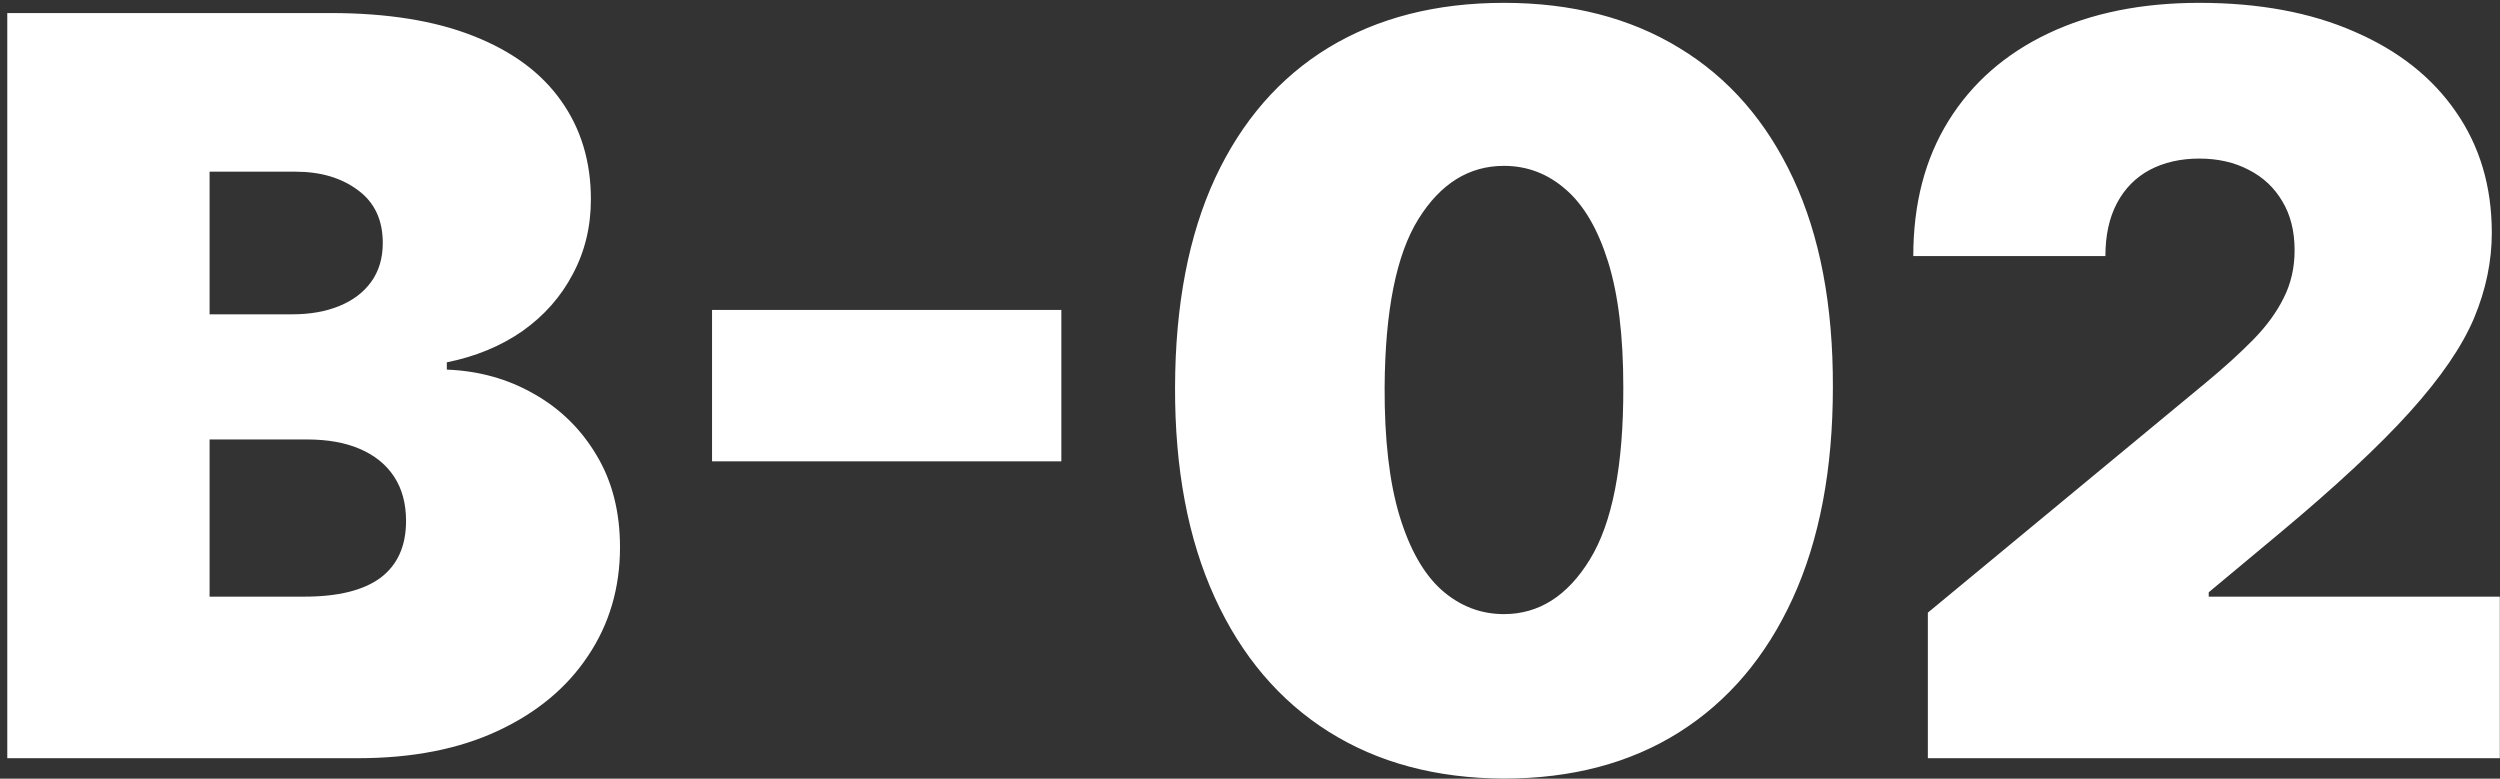 <svg width="244" height="76" viewBox="0 0 244 76" fill="none" xmlns="http://www.w3.org/2000/svg">
<rect x="0" y="0" width="244" height="76" fill="#333333" stroke="none"/>
<path d="M0.711 74V1.273H32.245C37.785 1.273 42.437 2.018 46.201 3.51C49.989 5.001 52.842 7.108 54.759 9.831C56.7 12.553 57.671 15.761 57.671 19.454C57.671 22.13 57.079 24.568 55.896 26.77C54.736 28.972 53.102 30.818 50.995 32.31C48.888 33.778 46.426 34.795 43.609 35.364V36.074C46.734 36.192 49.575 36.985 52.131 38.453C54.688 39.897 56.724 41.898 58.239 44.455C59.755 46.988 60.512 49.971 60.512 53.403C60.512 57.381 59.47 60.92 57.387 64.021C55.327 67.123 52.392 69.561 48.58 71.337C44.769 73.112 40.223 74 34.944 74H0.711ZM20.455 58.233H29.688C33.003 58.233 35.488 57.617 37.146 56.386C38.803 55.132 39.631 53.285 39.631 50.847C39.631 49.142 39.241 47.698 38.459 46.514C37.678 45.331 36.566 44.431 35.121 43.815C33.701 43.2 31.985 42.892 29.972 42.892H20.455V58.233ZM20.455 30.676H28.552C30.28 30.676 31.807 30.404 33.133 29.859C34.459 29.315 35.488 28.534 36.222 27.516C36.98 26.474 37.359 25.207 37.359 23.716C37.359 21.467 36.554 19.75 34.944 18.567C33.334 17.359 31.298 16.756 28.836 16.756H20.455V30.676ZM103.587 30.25V45.023H69.496V30.25H103.587ZM146.787 75.989C140.182 75.965 134.476 74.438 129.67 71.408C124.865 68.377 121.16 64.01 118.555 58.304C115.951 52.599 114.661 45.757 114.685 37.778C114.708 29.776 116.01 22.982 118.591 17.395C121.195 11.808 124.888 7.558 129.67 4.646C134.476 1.734 140.182 0.278 146.787 0.278C153.392 0.278 159.098 1.746 163.903 4.682C168.709 7.594 172.414 11.843 175.018 17.43C177.623 23.017 178.913 29.8 178.889 37.778C178.889 45.804 177.587 52.669 174.983 58.375C172.379 64.081 168.674 68.448 163.868 71.479C159.086 74.485 153.392 75.989 146.787 75.989ZM146.787 59.938C150.196 59.938 152.99 58.162 155.168 54.611C157.369 51.036 158.458 45.425 158.435 37.778C158.435 32.783 157.938 28.699 156.943 25.527C155.949 22.355 154.576 20.011 152.824 18.496C151.072 16.957 149.06 16.188 146.787 16.188C143.378 16.188 140.596 17.916 138.442 21.372C136.287 24.829 135.187 30.297 135.139 37.778C135.116 42.868 135.601 47.059 136.595 50.349C137.589 53.617 138.963 56.031 140.714 57.594C142.49 59.156 144.514 59.938 146.787 59.938ZM188.158 74V59.795L215.288 37.352C217.088 35.861 218.626 34.464 219.905 33.162C221.207 31.836 222.201 30.475 222.888 29.078C223.598 27.681 223.953 26.131 223.953 24.426C223.953 22.556 223.551 20.958 222.746 19.632C221.964 18.306 220.875 17.288 219.479 16.578C218.082 15.844 216.472 15.477 214.649 15.477C212.826 15.477 211.216 15.844 209.82 16.578C208.446 17.312 207.381 18.389 206.624 19.81C205.866 21.23 205.487 22.958 205.487 24.994H186.737C186.737 19.881 187.885 15.477 190.182 11.784C192.478 8.091 195.722 5.25 199.912 3.261C204.102 1.273 209.015 0.278 214.649 0.278C220.473 0.278 225.516 1.214 229.777 3.084C234.062 4.93 237.365 7.535 239.685 10.896C242.028 14.258 243.2 18.2 243.2 22.722C243.2 25.515 242.62 28.297 241.46 31.067C240.3 33.813 238.217 36.855 235.21 40.193C232.204 43.531 227.93 47.508 222.391 52.125L215.572 57.807V58.233H243.982V74H188.158Z" fill="white"/>
</svg>
